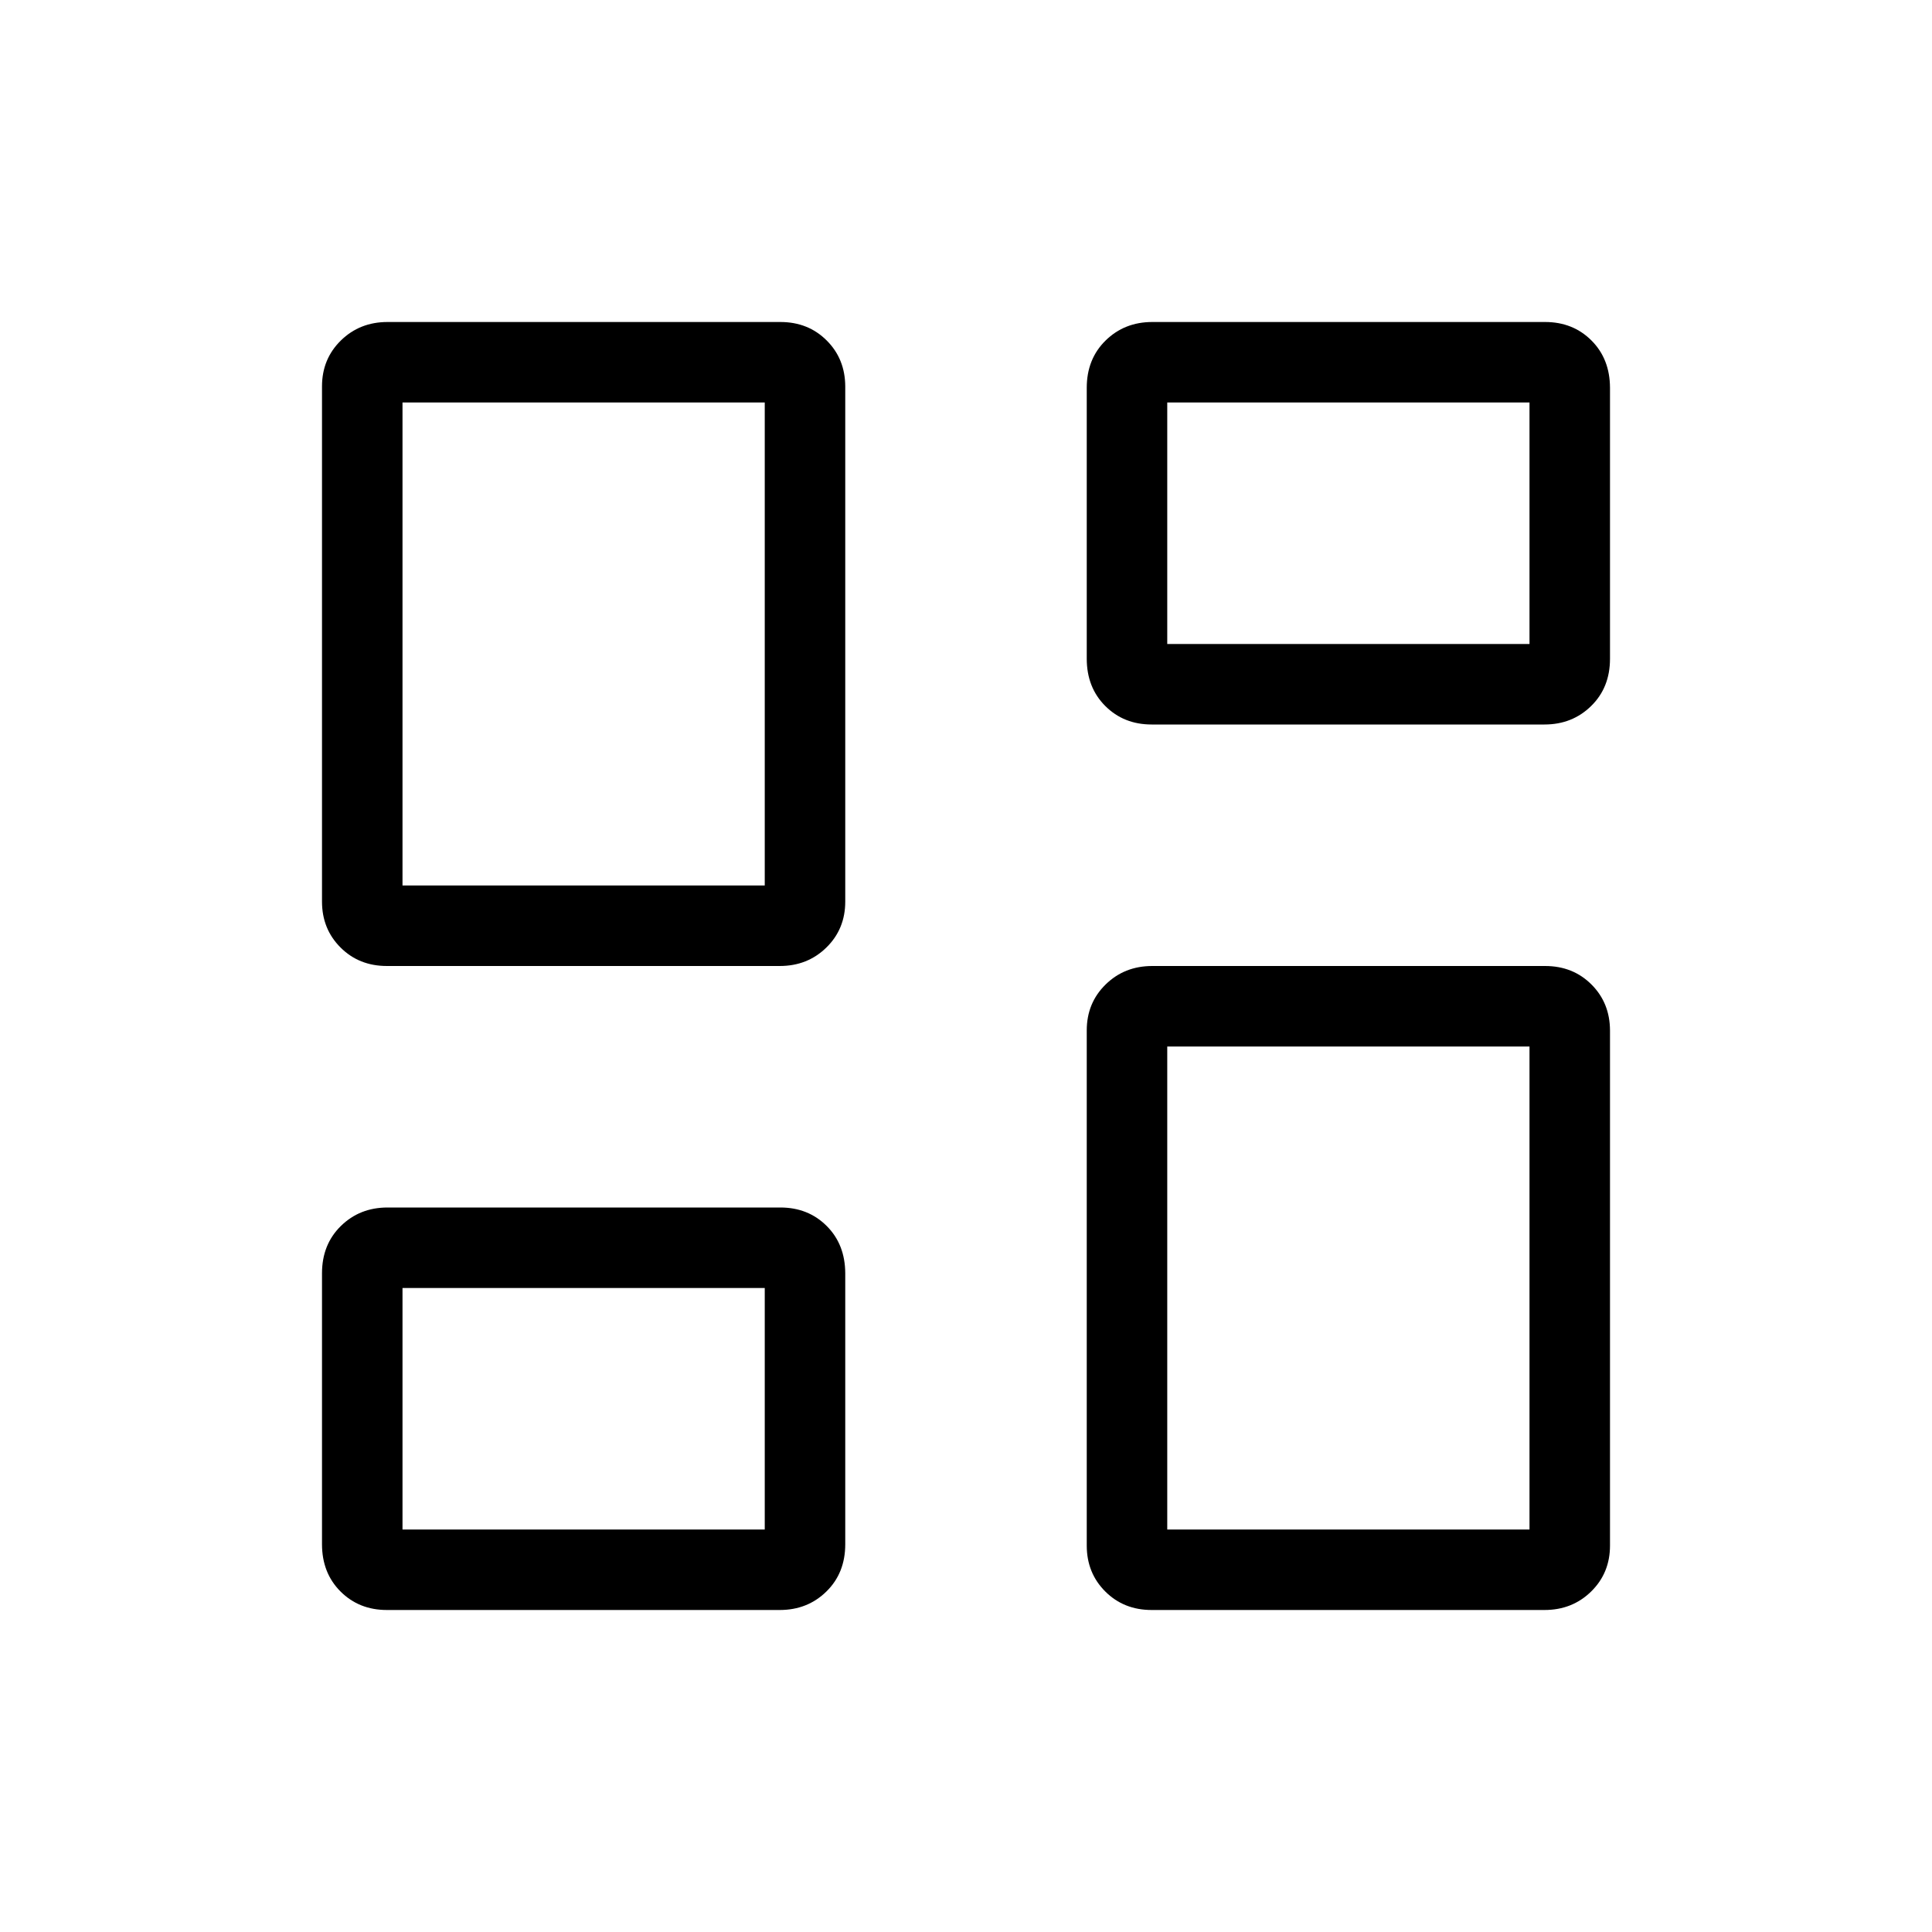 <svg width="24" height="24" viewBox="0 0 24 24" fill="none" xmlns="http://www.w3.org/2000/svg">
<path d="M13.5 8.183V4.817C13.5 4.579 13.578 4.383 13.734 4.23C13.89 4.077 14.083 4 14.314 4H19.194C19.425 4 19.617 4.077 19.77 4.23C19.923 4.383 19.999 4.579 20 4.817V8.183C20 8.422 19.922 8.617 19.766 8.77C19.61 8.923 19.417 9 19.186 9H14.306C14.075 9 13.883 8.923 13.73 8.77C13.577 8.617 13.5 8.421 13.5 8.183ZM4 11.2V4.8C4 4.573 4.078 4.383 4.234 4.23C4.39 4.077 4.583 4 4.814 4H9.694C9.925 4 10.117 4.077 10.27 4.23C10.423 4.383 10.499 4.573 10.5 4.8V11.2C10.5 11.427 10.422 11.617 10.266 11.77C10.11 11.923 9.917 12 9.686 12H4.806C4.575 12 4.383 11.923 4.23 11.77C4.077 11.617 4 11.427 4 11.2ZM13.5 19.2V12.8C13.5 12.573 13.578 12.383 13.734 12.23C13.89 12.077 14.083 12 14.314 12H19.194C19.425 12 19.617 12.077 19.77 12.23C19.923 12.383 19.999 12.573 20 12.8V19.2C20 19.427 19.922 19.617 19.766 19.77C19.61 19.923 19.417 20 19.186 20H14.306C14.075 20 13.883 19.923 13.73 19.77C13.577 19.617 13.5 19.427 13.5 19.2ZM4 19.183V15.817C4 15.579 4.078 15.383 4.234 15.23C4.39 15.077 4.583 15 4.814 15H9.694C9.925 15 10.117 15.077 10.27 15.23C10.423 15.383 10.499 15.579 10.5 15.817V19.183C10.5 19.422 10.422 19.617 10.266 19.77C10.11 19.923 9.917 20 9.686 20H4.806C4.575 20 4.383 19.923 4.23 19.77C4.077 19.617 4 19.421 4 19.183ZM5 11H9.5V5H5V11ZM14.5 19H19V13H14.5V19ZM14.5 8H19V5H14.5V8ZM5 19H9.5V16H5V19Z" fill="black"/>
</svg>
